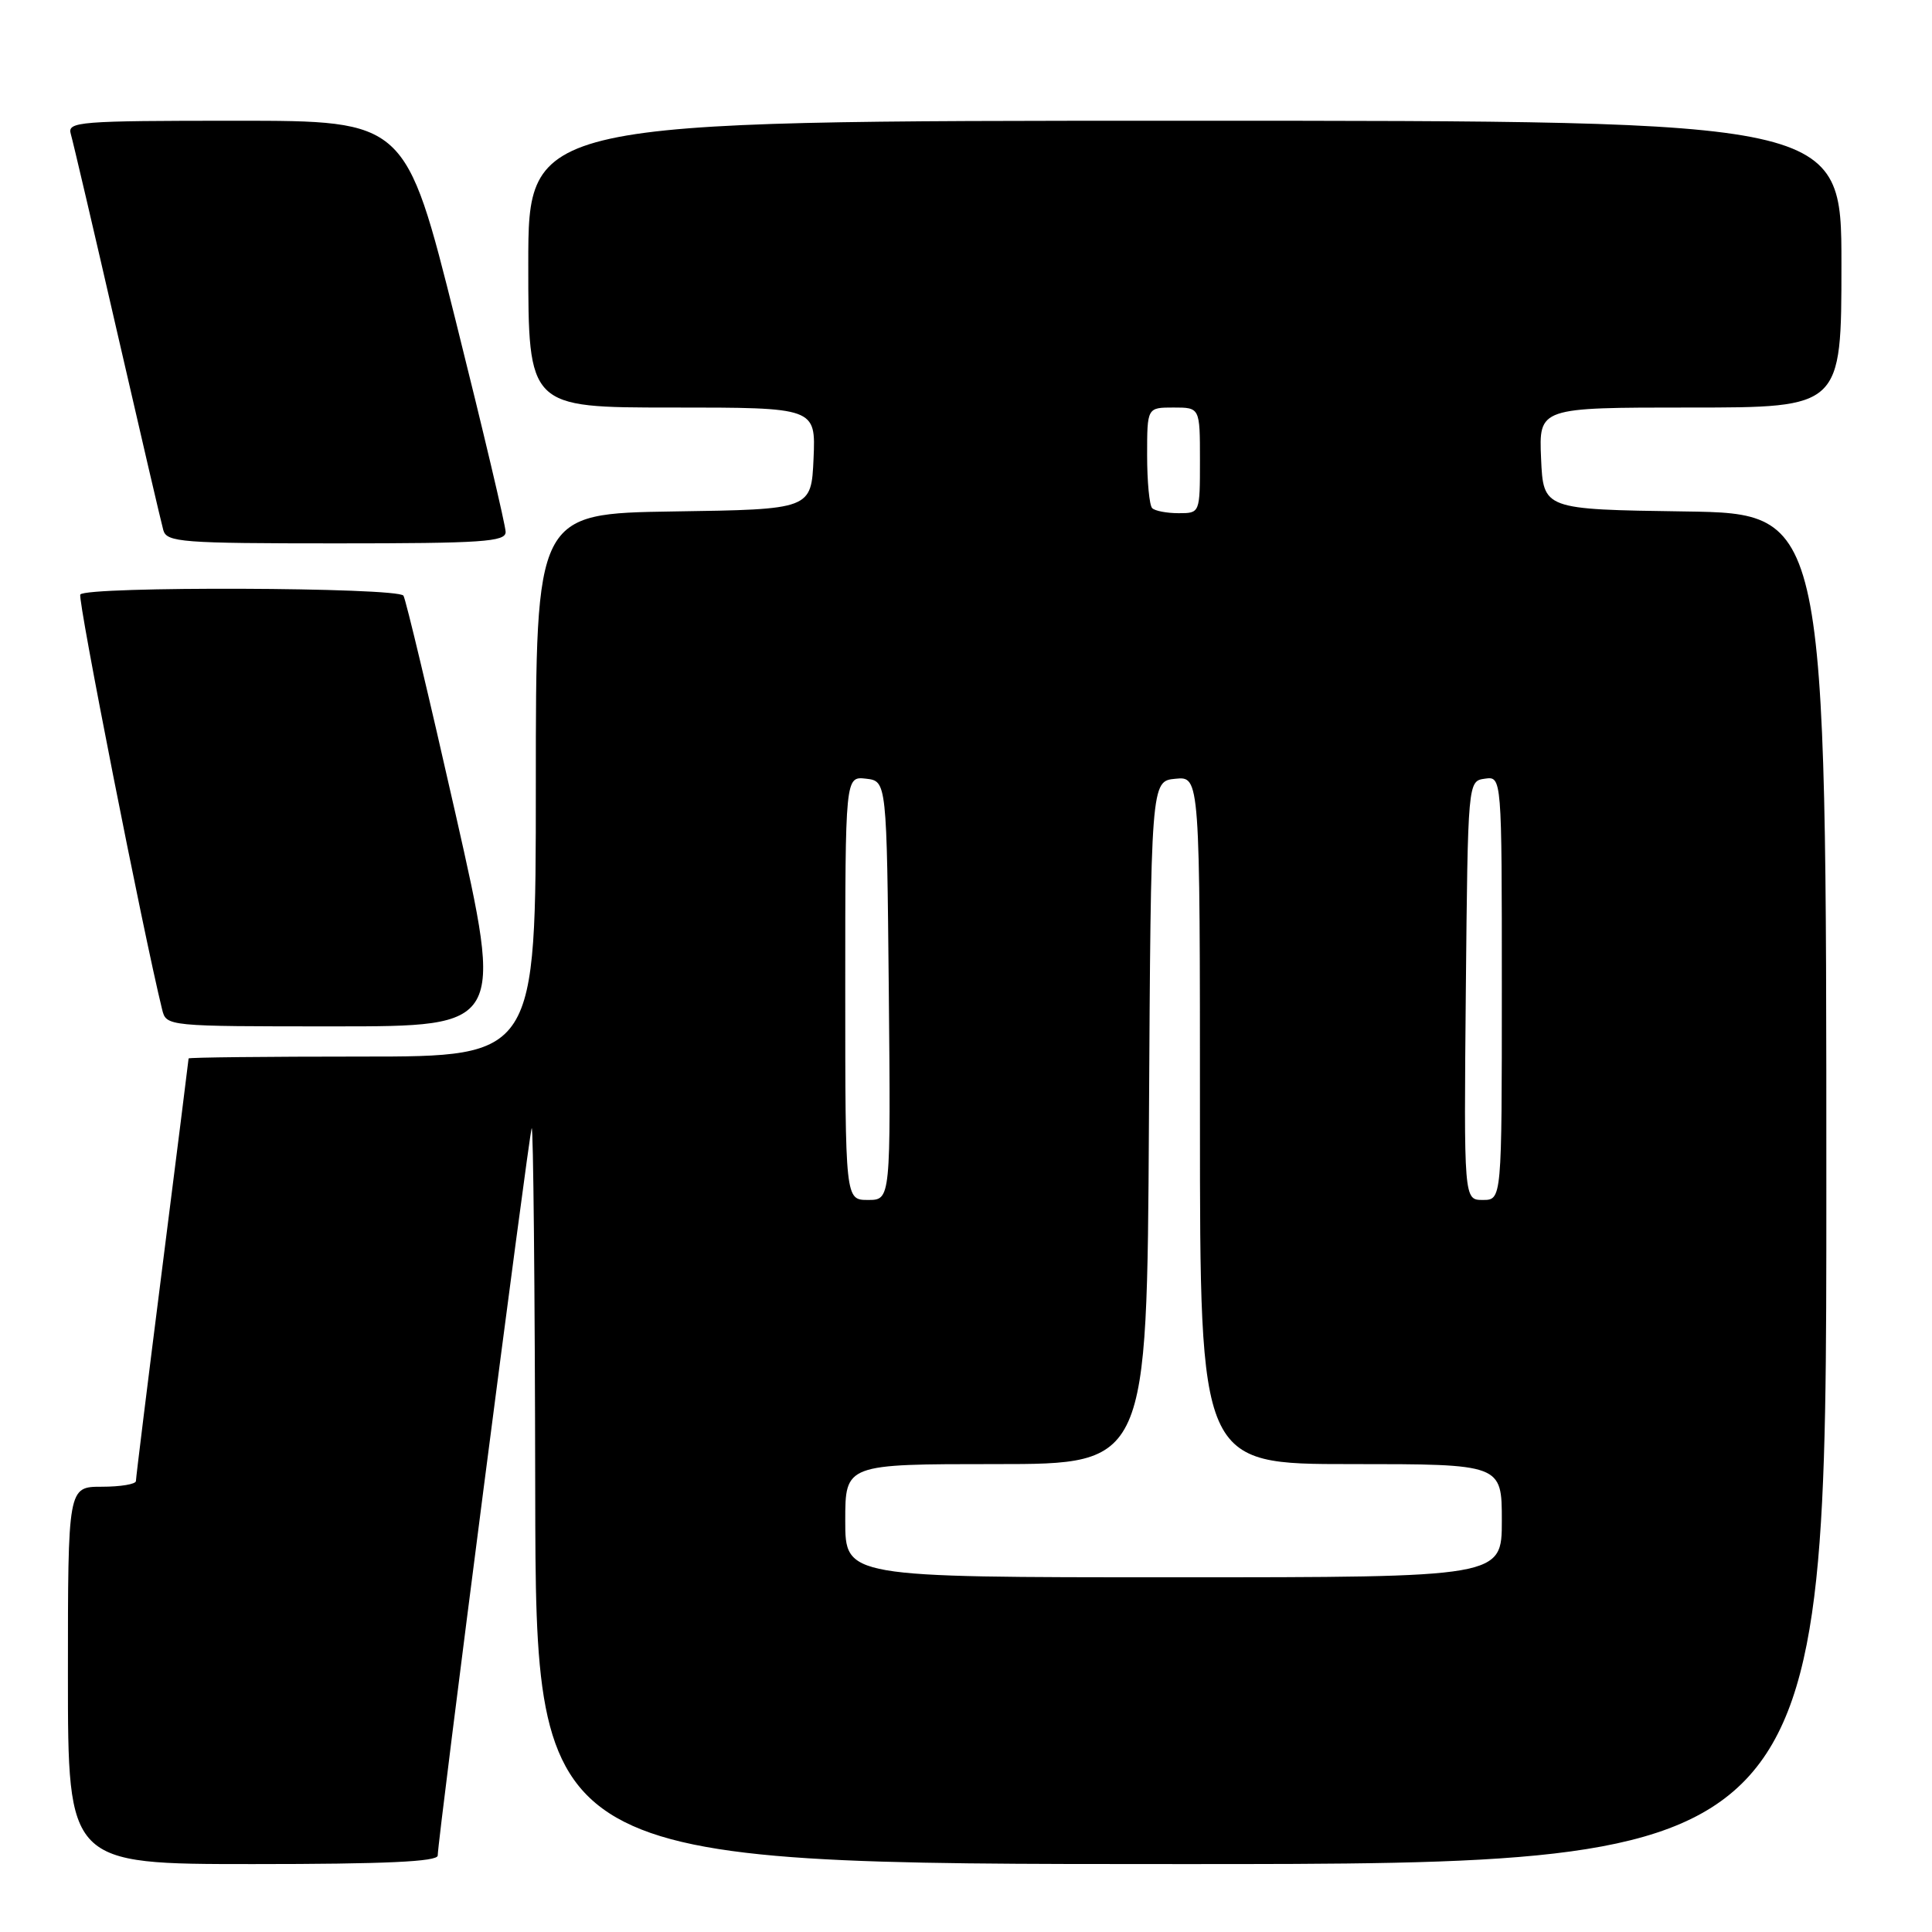 <?xml version="1.0" encoding="UTF-8" standalone="no"?>
<!DOCTYPE svg PUBLIC "-//W3C//DTD SVG 1.1//EN" "http://www.w3.org/Graphics/SVG/1.1/DTD/svg11.dtd" >
<svg xmlns="http://www.w3.org/2000/svg" xmlns:xlink="http://www.w3.org/1999/xlink" version="1.1" viewBox="0 0 256 256">
 <g >
 <path fill="currentColor"
d=" M 58.00 245.87 C 58.00 243.78 70.05 150.51 70.45 149.50 C 70.66 148.95 70.88 170.66 70.92 197.75 C 71.00 247.00 71.00 247.00 156.50 247.00 C 242.00 247.00 242.00 247.00 242.00 157.52 C 242.00 68.04 242.00 68.04 223.25 67.77 C 204.50 67.50 204.50 67.50 204.20 60.75 C 203.91 54.00 203.91 54.00 223.95 54.00 C 244.00 54.00 244.00 54.00 244.00 35.00 C 244.00 16.00 244.00 16.00 157.00 16.00 C 70.00 16.00 70.00 16.00 70.00 35.00 C 70.00 54.00 70.00 54.00 89.05 54.00 C 108.09 54.00 108.09 54.00 107.80 60.75 C 107.50 67.50 107.50 67.50 89.25 67.77 C 71.00 68.05 71.00 68.05 71.00 104.02 C 71.00 140.00 71.00 140.00 48.00 140.00 C 35.35 140.00 25.00 140.11 24.99 140.25 C 24.99 140.39 23.42 152.88 21.50 168.00 C 19.58 183.12 18.01 195.84 18.01 196.25 C 18.00 196.66 15.98 197.00 13.50 197.00 C 9.00 197.00 9.00 197.00 9.00 222.00 C 9.00 247.00 9.00 247.00 33.50 247.00 C 51.06 247.00 58.00 246.68 58.00 245.87 Z  M 60.38 107.93 C 56.89 92.50 53.78 79.45 53.46 78.93 C 52.76 77.81 11.33 77.66 10.64 78.78 C 10.26 79.39 18.98 123.58 21.48 133.75 C 22.04 136.00 22.04 136.00 44.38 136.00 C 66.72 136.00 66.72 136.00 60.38 107.93 Z  M 67.00 70.49 C 67.00 69.65 64.02 57.05 60.38 42.49 C 53.75 16.00 53.75 16.00 31.31 16.00 C 10.40 16.00 8.90 16.12 9.38 17.75 C 9.66 18.71 12.43 30.52 15.52 44.00 C 18.62 57.48 21.37 69.29 21.64 70.25 C 22.09 71.85 24.06 72.00 44.57 72.00 C 63.93 72.00 67.00 71.79 67.00 70.49 Z  M 112.00 201.50 C 112.00 194.00 112.00 194.00 131.99 194.00 C 151.98 194.00 151.98 194.00 152.24 148.75 C 152.50 103.50 152.50 103.50 155.75 103.19 C 159.00 102.87 159.00 102.87 159.00 148.44 C 159.00 194.00 159.00 194.00 179.00 194.00 C 199.00 194.00 199.00 194.00 199.00 201.50 C 199.00 209.00 199.00 209.00 155.50 209.00 C 112.00 209.00 112.00 209.00 112.00 201.50 Z  M 112.00 130.93 C 112.00 102.87 112.00 102.87 114.75 103.18 C 117.50 103.50 117.50 103.50 117.77 131.25 C 118.03 159.00 118.03 159.00 115.02 159.00 C 112.00 159.00 112.00 159.00 112.00 130.93 Z  M 194.23 131.25 C 194.50 103.50 194.50 103.50 196.75 103.18 C 199.00 102.86 199.00 102.86 199.00 130.93 C 199.00 159.00 199.00 159.00 196.48 159.00 C 193.97 159.00 193.97 159.00 194.23 131.25 Z  M 152.67 67.33 C 152.30 66.97 152.00 63.82 152.00 60.33 C 152.00 54.00 152.00 54.00 155.50 54.00 C 159.00 54.00 159.00 54.00 159.00 61.00 C 159.00 68.00 159.00 68.00 156.17 68.00 C 154.61 68.00 153.03 67.70 152.67 67.33 Z "/>
</g>
</svg>